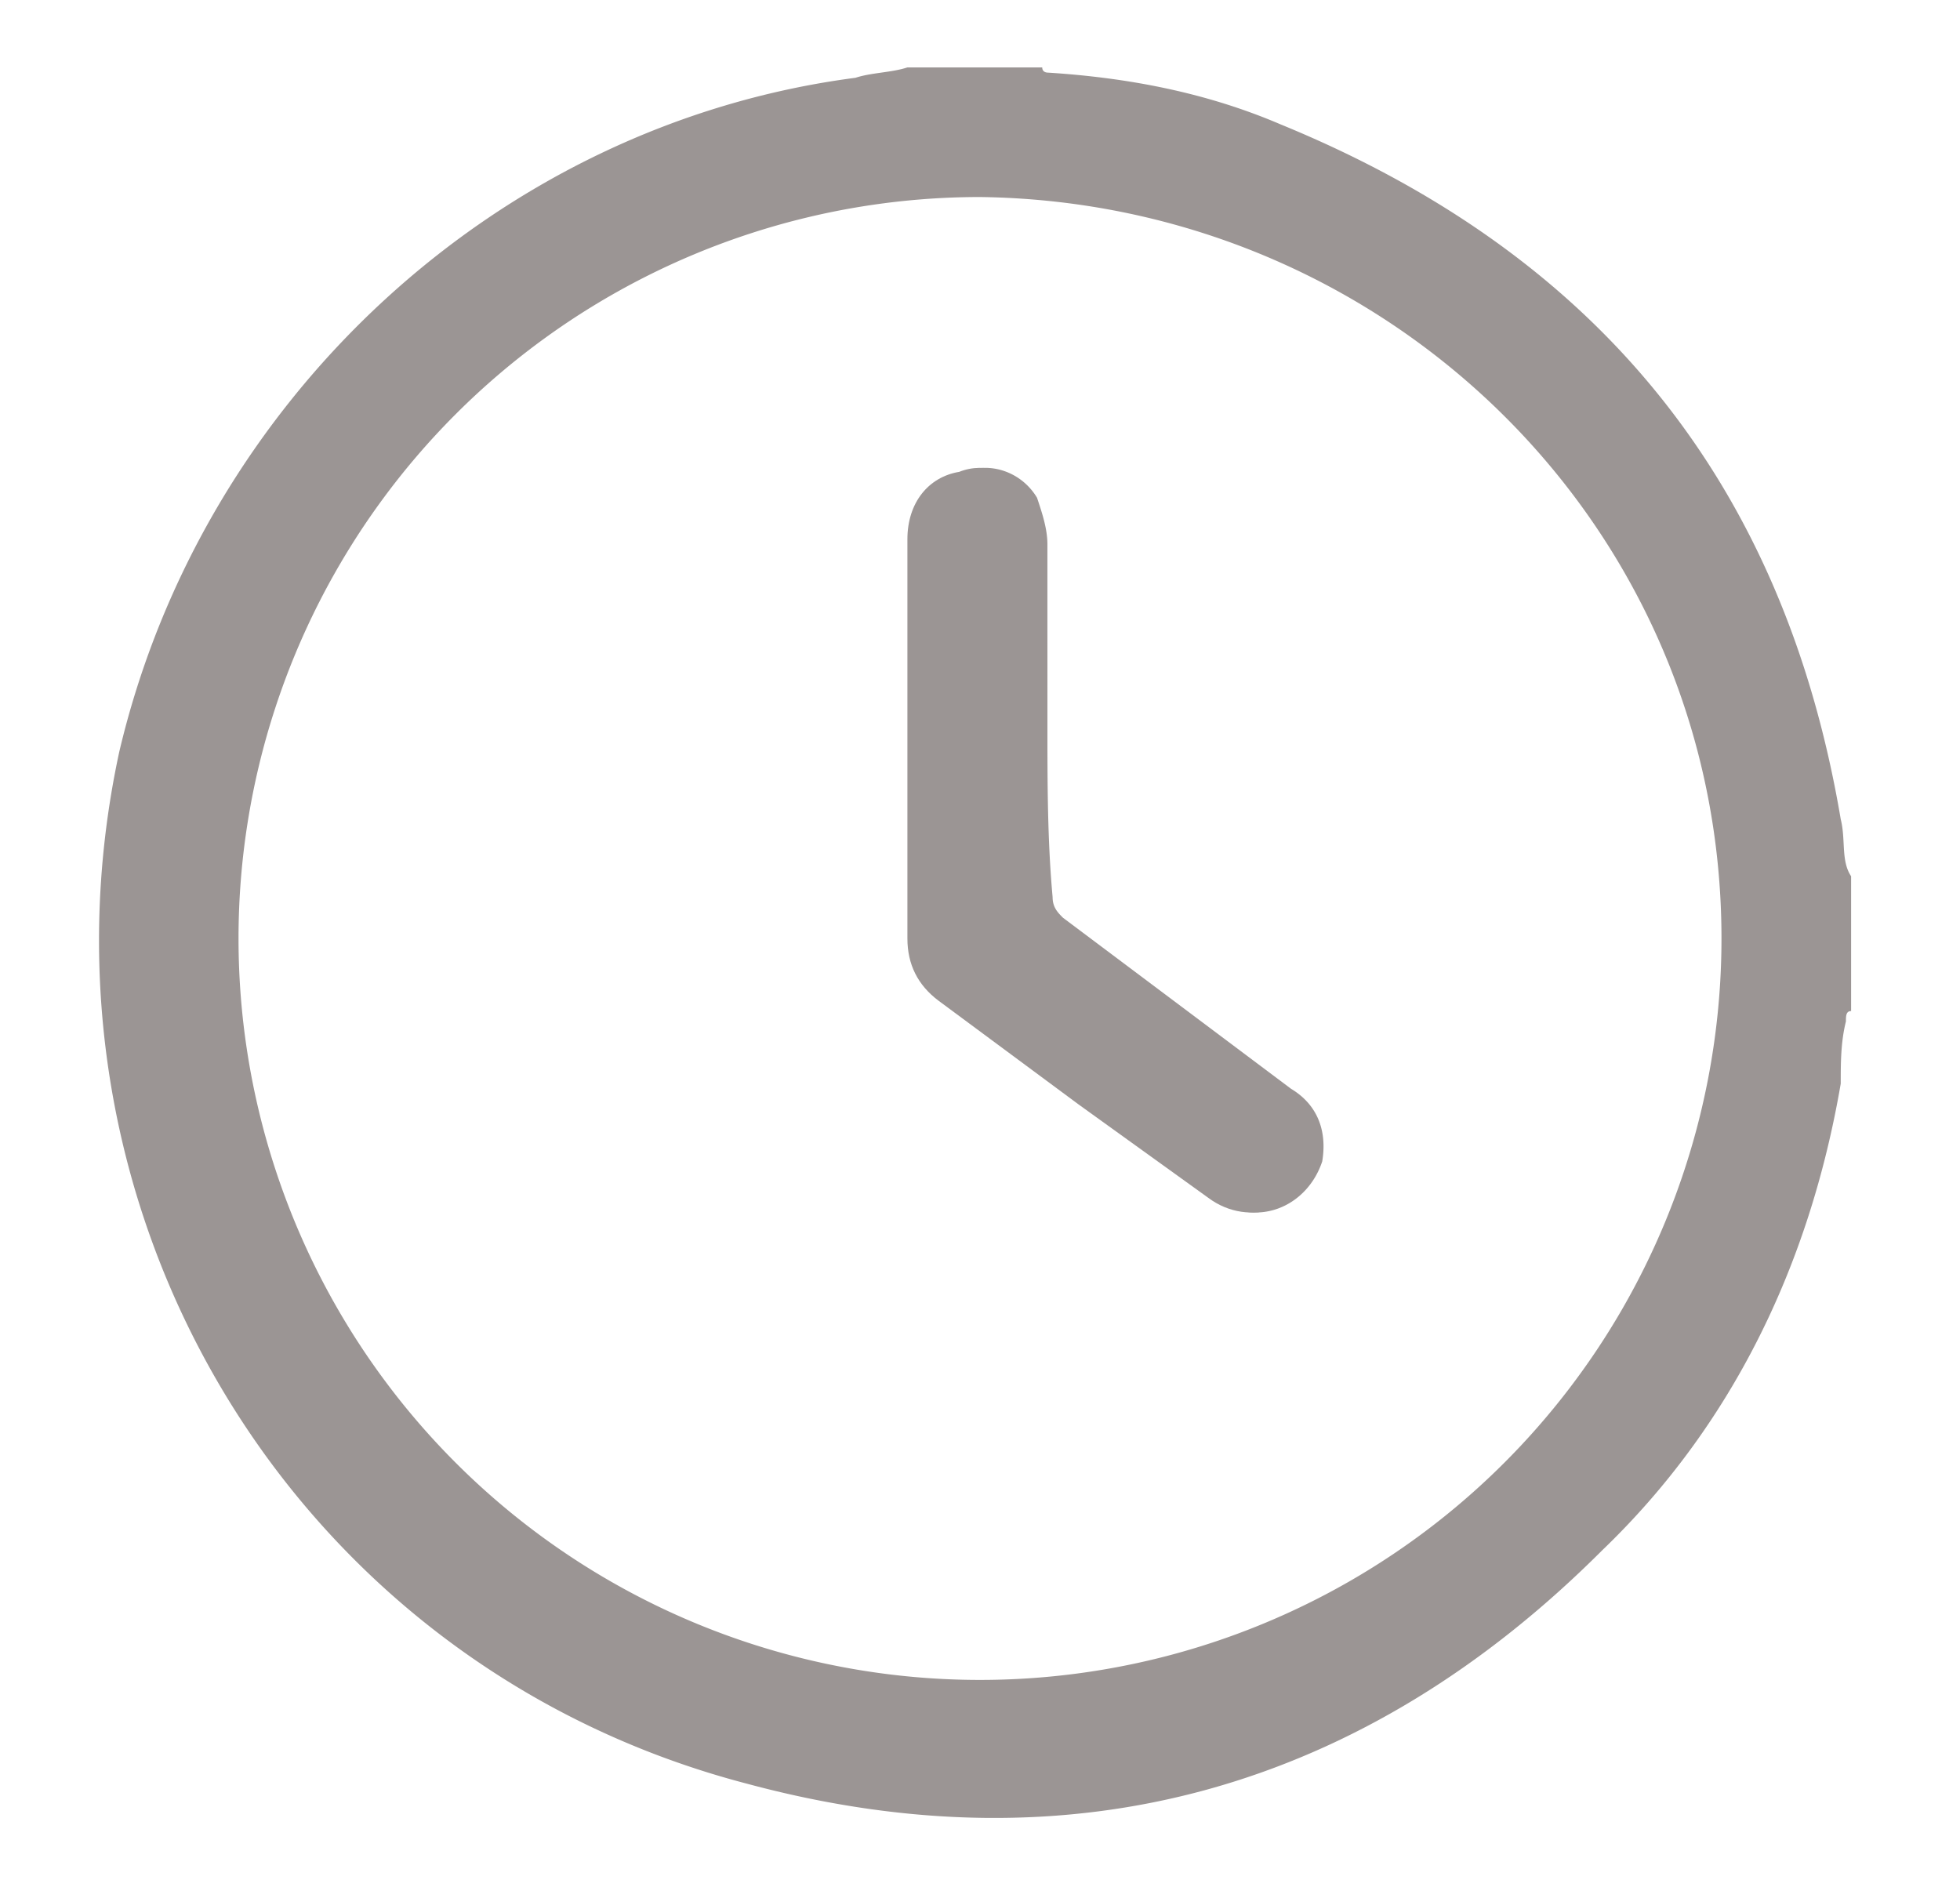<svg xmlns="http://www.w3.org/2000/svg" width="37.8" height="36.4" xmlns:v="https://vecta.io/nano"><linearGradient  gradientUnits="userSpaceOnUse" x1="-269.447" y1="-174.347" x2="-268.74" y2="-173.64"><stop offset="0" stop-color="#e6e6eb"/><stop offset=".174" stop-color="#e2e2e6"/><stop offset=".352" stop-color="#d5d4d8"/><stop offset=".532" stop-color="#c0bfc2"/><stop offset=".714" stop-color="#a4a2a4"/><stop offset=".895" stop-color="#828282"/><stop offset="1" stop-color="#6b6e6e"/></linearGradient><g fill="#9b9594"><path d="M17.5 1.3h2.6c0 .1.1.1.1.1 1.6.1 3.1.4 4.5 1 6.1 2.5 9.7 6.9 10.8 13.4.1.4 0 .8.2 1.1v2.6c-.1 0-.1.1-.1.2-.1.4-.1.8-.1 1.2-.6 3.5-2.1 6.6-4.6 9-4.6 4.6-10.2 6.2-16.5 4.5C5.6 32.1.4 23.3 2.3 14.5c1.6-6.8 7.3-12.1 14.2-13 .3-.1.7-.1 1-.2m1.4 31.1a14.3 14.3 0 0 0 14.3-14.3c0-7.9-6.4-14.2-14.3-14.3a14.3 14.3 0 1 0 0 28.6m1.3-18.5v-3.4c0-.3-.1-.6-.2-.9-.3-.5-.9-.7-1.4-.5-.6.2-1 .7-1 1.3v7.7c0 .5.2.9.6 1.2l2.7 2 2.5 1.8c.8.6 1.8.2 2.1-.7.1-.6-.1-1.1-.6-1.4l-4.4-3.3c-.1-.1-.2-.2-.2-.4-.1-1.1-.1-2.2-.1-3.4"/><path d="M20.2 13.9v3.4c0 .2.1.3.2.4l4.4 3.3c.5.4.7.8.6 1.4-.2.9-1.3 1.3-2.1.7l-2.5-1.8-2.7-2c-.4-.3-.6-.7-.6-1.2v-7.7c0-.7.4-1.2 1-1.3.5-.2 1.1 0 1.4.5.2.3.2.6.2.9.1 1.2.1 2.3.1 3.4"/></g></svg>